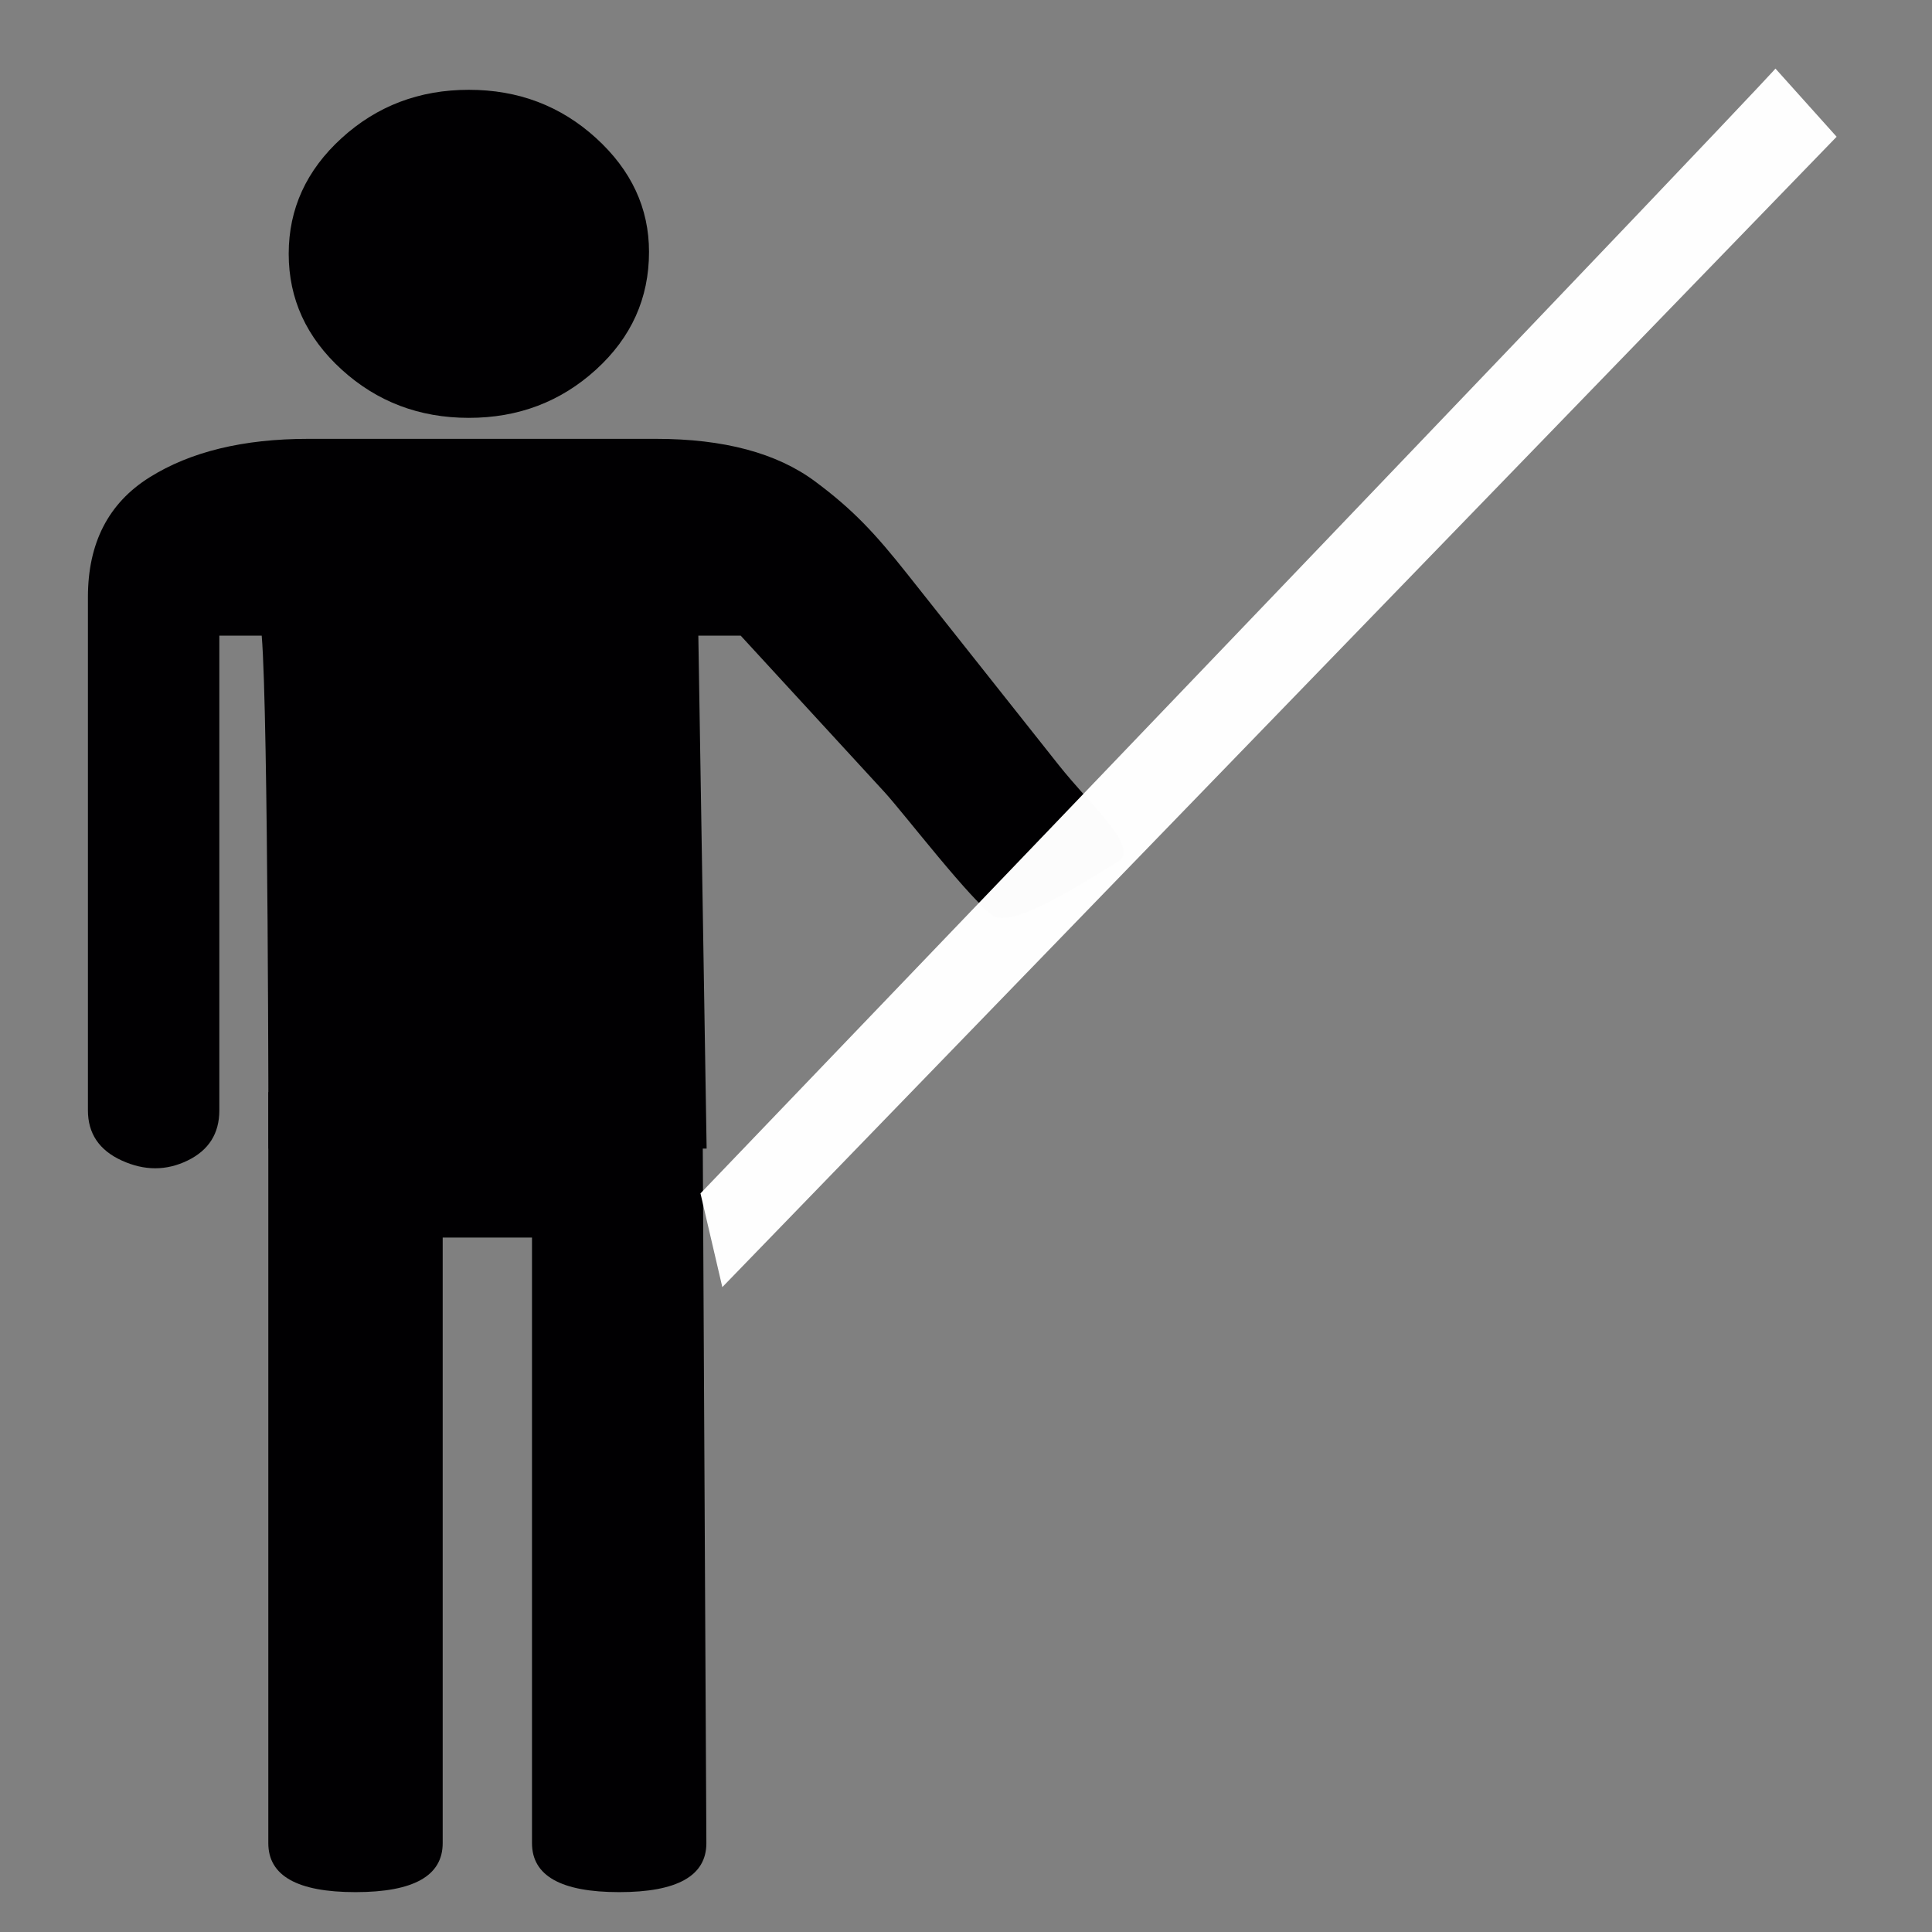 <?xml version="1.0" encoding="UTF-8" standalone="no"?>
<svg
   xmlns:dc="http://purl.org/dc/elements/1.1/"
   xmlns:cc="http://creativecommons.org/ns#"
   xmlns:rdf="http://www.w3.org/1999/02/22-rdf-syntax-ns#"
   xmlns:svg="http://www.w3.org/2000/svg"
   xmlns="http://www.w3.org/2000/svg"
   xmlns:sodipodi="http://sodipodi.sourceforge.net/DTD/sodipodi-0.dtd"
   xmlns:inkscape="http://www.inkscape.org/namespaces/inkscape"
   id="svg2"
   height="300"
   width="300"
   version="1.1"
   sodipodi:docname="poma.svg"
   inkscape:version="0.92.4 5da689c313, 2019-01-14">
  <rect width="100%" height="100%" fill="#808080" stroke="none"/>
  <sodipodi:namedview
     pagecolor="#ffffff"
     bordercolor="#666666"
     borderopacity="1"
     objecttolerance="10"
     gridtolerance="10"
     guidetolerance="10"
     inkscape:pageopacity="0"
     inkscape:pageshadow="2"
     inkscape:window-width="1920"
     inkscape:window-height="1006"
     id="namedview4997"
     showgrid="false"
     inkscape:zoom="0.834386"
     inkscape:cx="445.66195"
     inkscape:cy="-27.577125"
     inkscape:window-x="0"
     inkscape:window-y="0"
     inkscape:window-maximized="1"
     inkscape:current-layer="g6672" />
  <defs
     id="defs4" />
  <g
     transform="matrix(0.439,0,0,0.337,697.305,157.591)"
     id="g6676">
    <g
       transform="matrix(4.346,0,0,5.215,2487.091,133.671)"
       id="g6672">
      <g
         transform="matrix(-1.887,0,0,1.867,-318.736,-347.691)"
         id="g6414-5">
        <g
           id="g6357-1" />
        <g
           id="g6359-2" />
        <g
           id="g6361-7" />
        <g
           id="g6363-0" />
        <g
           id="g6365-9" />
        <g
           id="g6367-3" />
        <g
           id="g6369-6" />
        <g
           id="g6371-0" />
        <g
           id="g6373-6" />
        <g
           id="g6375-2" />
        <g
           id="g6377-6" />
        <g
           id="g6379-1" />
        <g
           id="g6381-8" />
        <g
           id="g6383-7" />
        <g
           id="g6385-9" />
      </g>
      <g
         transform="matrix(0.345,0,0,0.341,-934.912,-111.651)"
         id="g6414-5-3">
        <g
           id="g6355-6-6">
          <path
             inkscape:connector-curvature="0"
             style="fill:#010002"
             d="M 55.09,286.897 H 158.456 L 156.5,154 h 10 l 33.902,40.514 c 4.518,5.4 20.825,28.771 25.825,32.104 5,3.333 23.929,-10.724 29.244,-14.091 5.272,-3.34 -6.251,-14.334 -13.99,-25.058 L 205.746,137.955 C 198.205,127.506 193,121.333 184,114 c -9,-7.333 -21.5,-11 -37.5,-11 h -82 c -15.333,0 -27.833,3.333 -37.5,10 -9.667,6.667 -14.5,17 -14.5,31 v 133 c 0,6 2.667,10.333 8,13 5.333,2.667 10.5,2.667 15.5,0 5,-2.667 7.5,-7 7.5,-13 V 154 h 10 c 1.564,20.586 1.59,132.897 1.59,132.897 z"
             id="path6347-2-7"
             sodipodi:nodetypes="ccccssssssssssssssccc" />
          <path
             inkscape:connector-curvature="0"
             style="fill:#010002"
             d="m 59.866,55.061 c 0,11.667 4.167,21.667 12.5,30 8.333,8.333 18.333,12.5 30,12.5 11.667,0 21.667,-4.167 30,-12.5 8.333,-8.333 12.5,-18.5 12.5,-30.5 0,-11.335 -4.167,-21.168 -12.5,-29.5 -8.333,-8.333 -18.333,-12.5 -30,-12.5 -11.667,0 -21.667,4.167 -30,12.5 -8.333,8.333 -12.5,18.333 -12.5,30 z"
             id="path6351-9-5" />
        </g>
        <g
           id="g6357-1-3" />
        <g
           id="g6359-2-5" />
        <g
           id="g6361-7-6" />
        <g
           id="g6363-0-2" />
        <g
           id="g6365-9-9" />
        <g
           id="g6367-3-1" />
        <g
           id="g6369-6-2" />
        <g
           id="g6371-0-7" />
        <g
           id="g6373-6-0" />
        <g
           id="g6375-2-9" />
        <g
           id="g6377-6-3" />
        <g
           id="g6379-1-6" />
        <g
           id="g6381-8-0" />
        <g
           id="g6383-7-6" />
        <g
           id="g6385-9-2" />
      </g>
      <path
         inkscape:connector-curvature="0"
         style="fill:#010002;stroke-width:0.267"
         d="m -915.918,47.549 c 0,2.885 2.365,4.328 7.096,4.328 4.731,0 7.096,-1.443 7.096,-4.328 V -5.957 h 7.269 v 53.506 c 0,2.885 2.366,4.328 7.096,4.328 4.731,0 7.096,-1.443 7.096,-4.328 l -0.316,-66.355 h -35.337 v 33.178 z"
         id="path6347-5-2-6"
         sodipodi:nodetypes="sssccssscccs" />
      <path
         style="fill:#ffffff;fill-opacity:0.988;stroke:none;stroke-width:0.864px;stroke-linecap:butt;stroke-linejoin:miter;stroke-opacity:1"
         d="m -880.745,-9.86 c 87.134,-98.63 87.49,-99.383 87.49,-99.383 l 4.979,6.023 -90.691,101.642 z"
         id="path5776"
         inkscape:connector-curvature="0" />
    </g>
  </g>
</svg>
